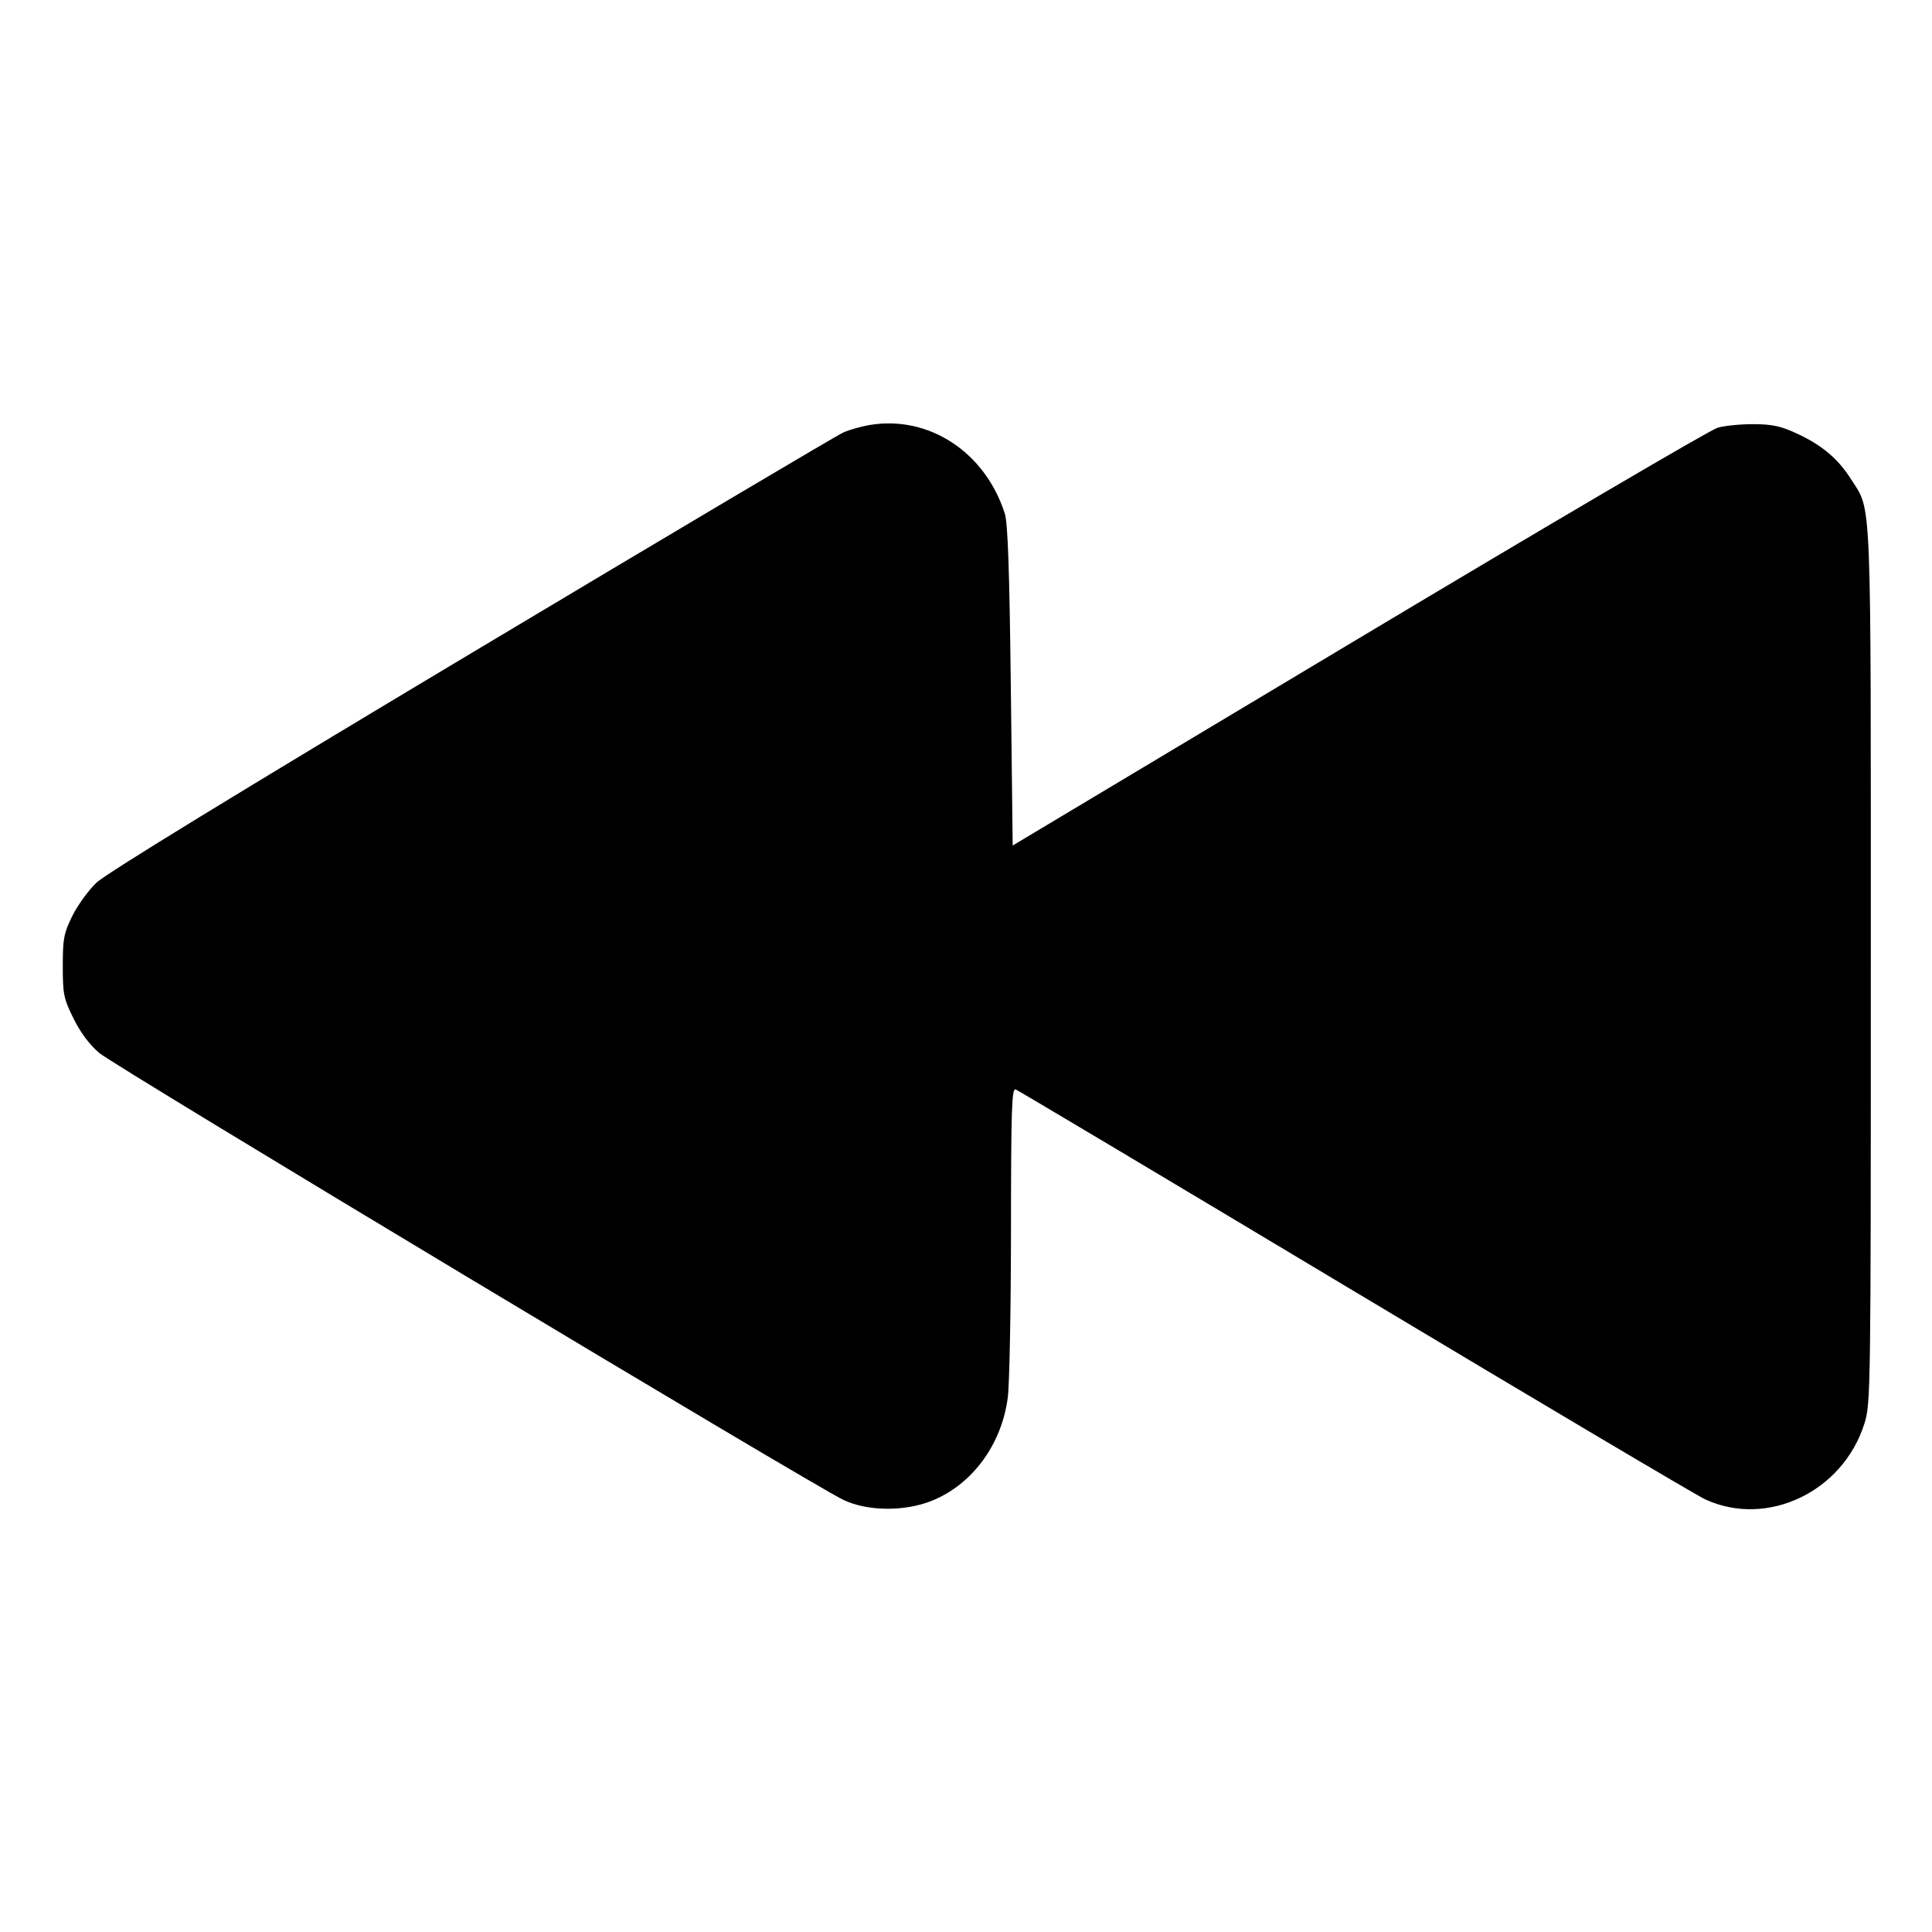<svg xmlns="http://www.w3.org/2000/svg" width="512" height="512" viewBox="0 0 512 512"><path d="M230.400 112.640 C 228.288 112.998,225.216 113.866,223.573 114.569 C 221.931 115.271,177.579 141.576,125.013 173.023 C 62.773 210.258,28.083 231.500,25.550 233.927 C 23.411 235.976,20.531 239.957,19.150 242.773 C 16.906 247.350,16.640 248.756,16.640 256.018 C 16.640 263.491,16.867 264.603,19.466 269.882 C 21.303 273.615,23.690 276.817,26.292 279.038 C 30.480 282.613,215.410 393.675,223.573 397.518 C 229.926 400.508,239.633 400.612,246.824 397.767 C 257.595 393.504,265.462 382.851,267.071 370.347 C 267.523 366.827,267.906 346.914,267.920 326.095 C 267.943 293.699,268.122 288.311,269.162 288.711 C 269.831 288.967,310.247 313.066,358.976 342.265 C 407.704 371.463,449.526 396.253,451.913 397.354 C 468.298 404.914,488.378 395.361,494.076 377.297 C 495.753 371.981,495.787 369.590,495.787 256.065 C 495.787 128.448,496.084 135.724,490.518 126.957 C 487.109 121.588,482.921 118.039,476.386 114.981 C 472.021 112.938,469.804 112.445,464.826 112.406 C 461.438 112.381,457.105 112.802,455.196 113.344 C 453.288 113.885,410.472 139.020,360.050 169.200 L 268.373 224.071 267.876 181.796 C 267.514 151.009,267.082 138.592,266.287 136.107 C 261.061 119.764,246.093 109.977,230.400 112.640 " stroke="none" fill-rule="evenodd" fill="black"></path></svg>